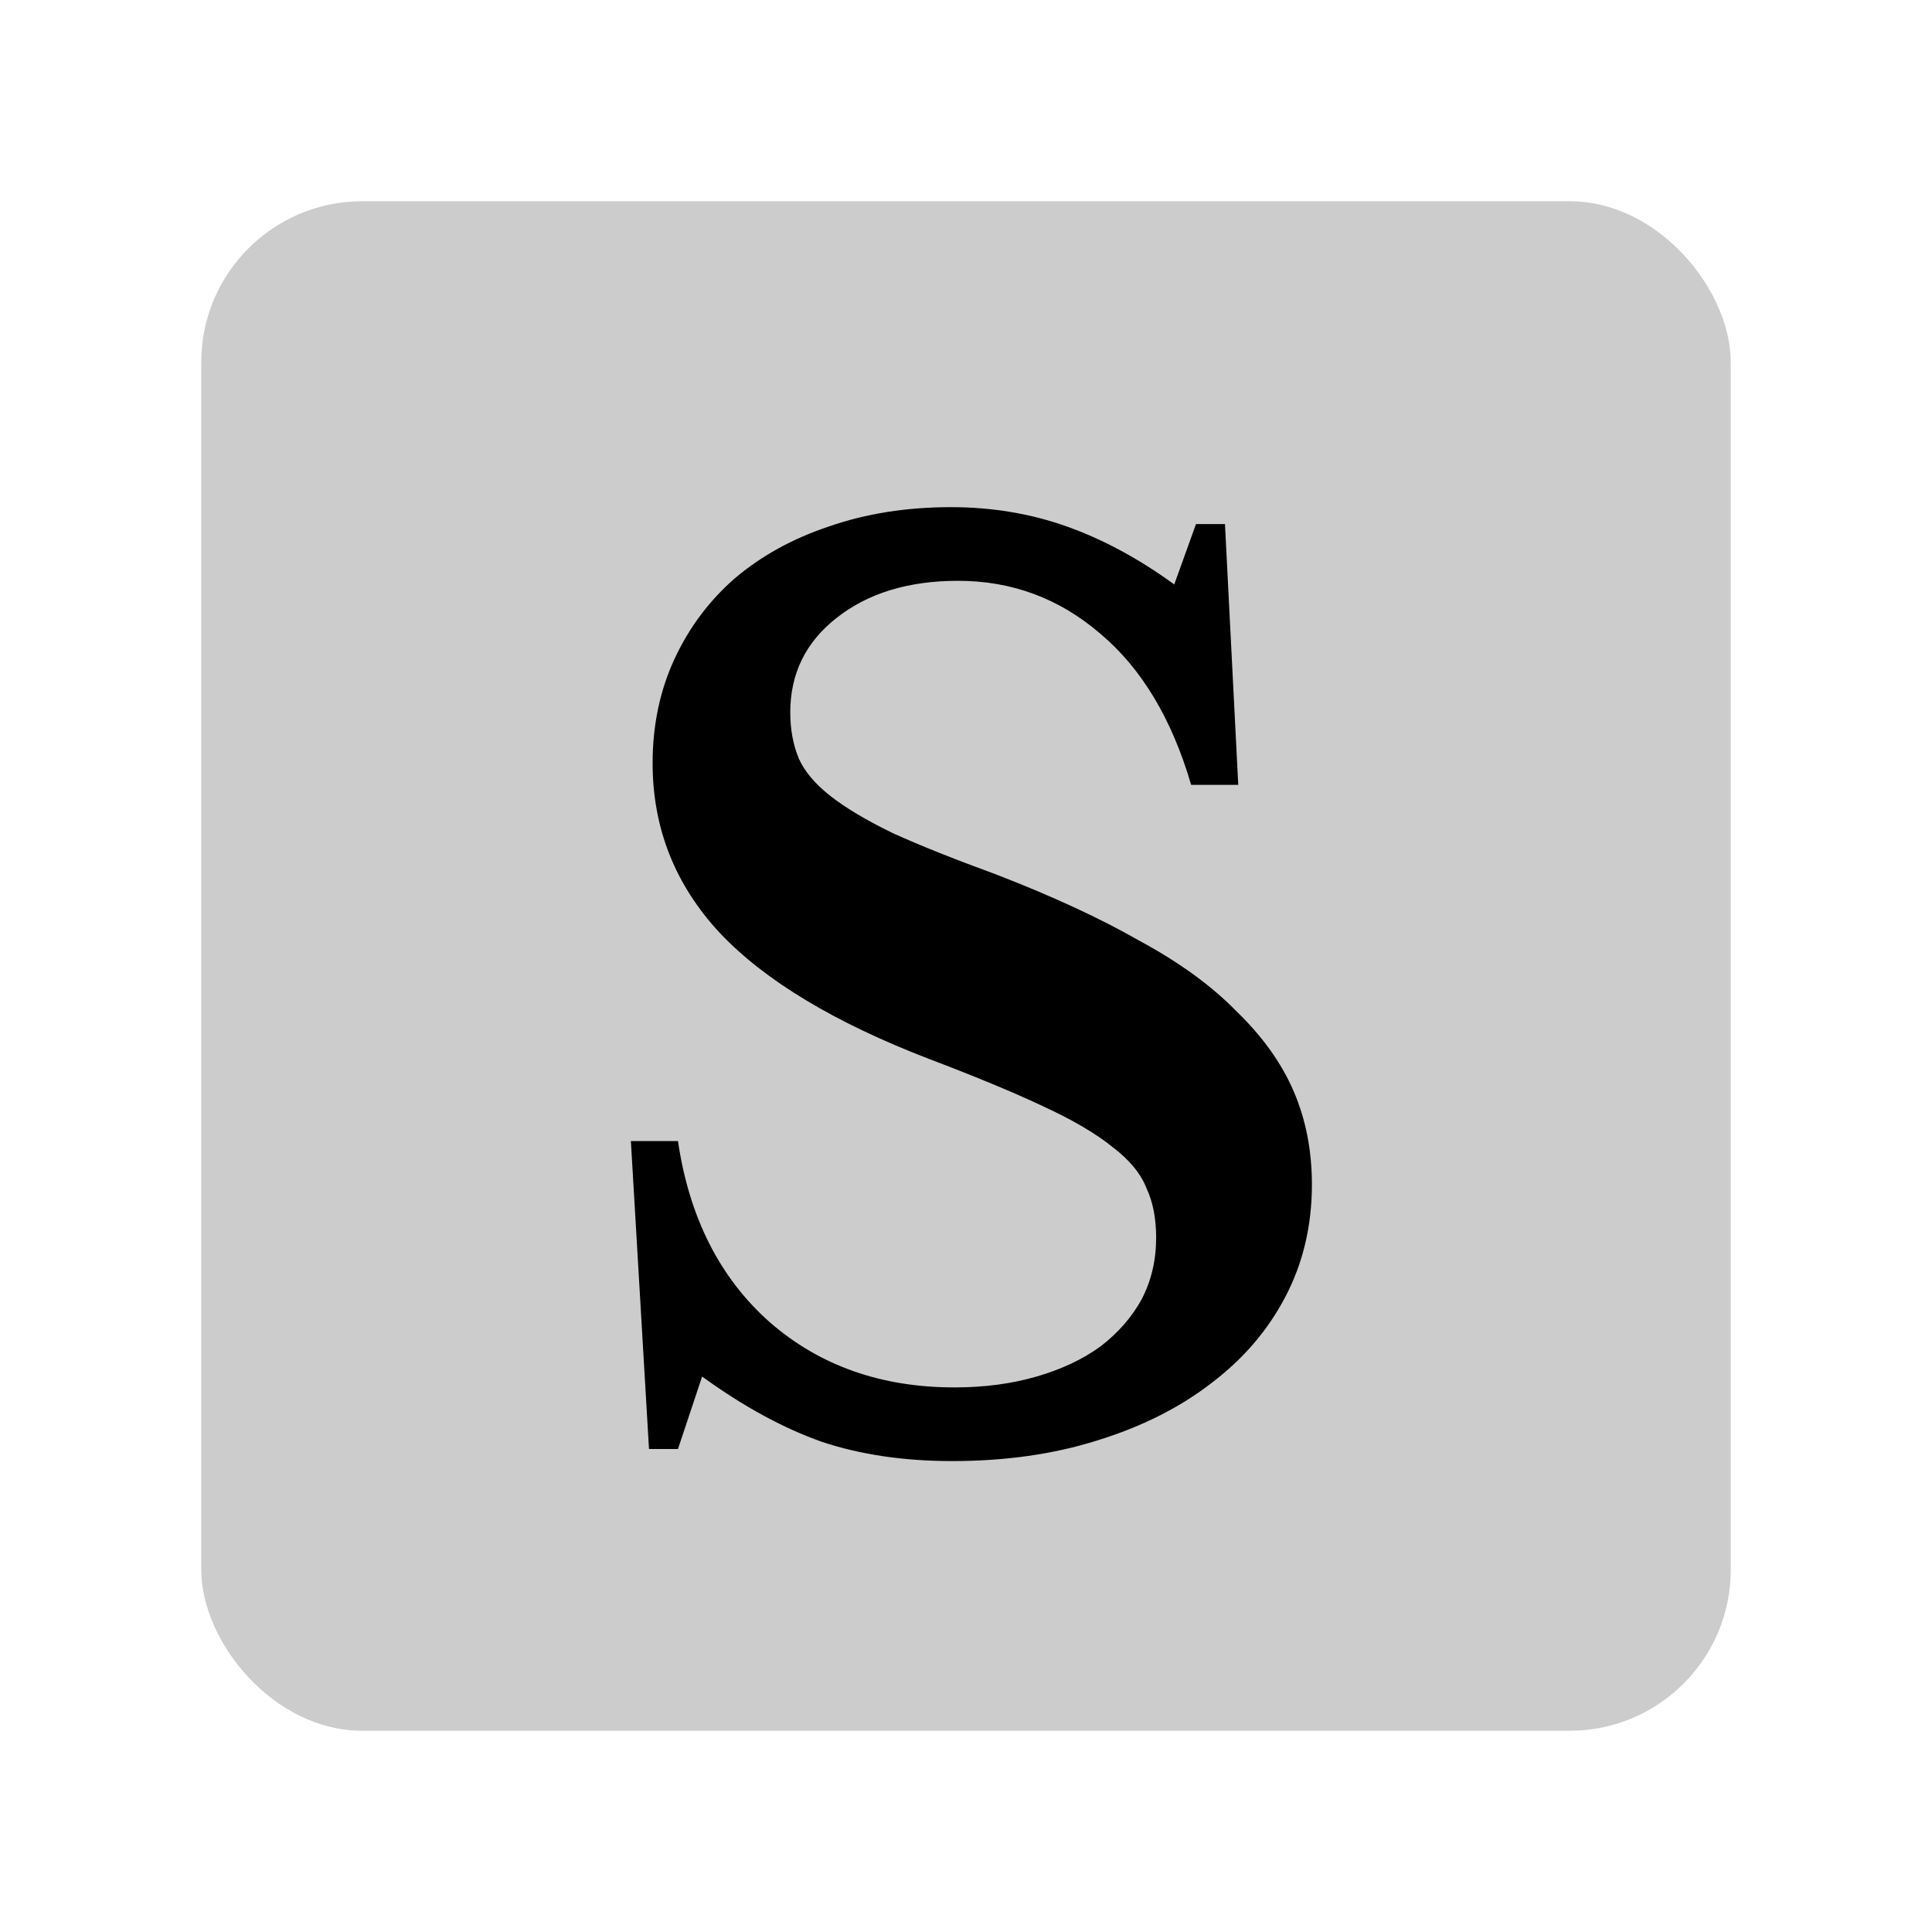 <svg width="48" height="48" viewBox="0 0 48 48" fill="none" xmlns="http://www.w3.org/2000/svg">
<g id="letters/serif-s">
<rect id="Rectangle 48" opacity="0.2" x="5" y="5" width="38" height="38" rx="4" fill="black"/>
<path id="S" d="M15.674 28.35H16.844C17.124 30.25 17.884 31.75 19.124 32.85C20.364 33.93 21.894 34.47 23.714 34.47C24.454 34.47 25.134 34.38 25.754 34.2C26.374 34.02 26.904 33.77 27.344 33.45C27.784 33.11 28.124 32.72 28.364 32.28C28.604 31.82 28.724 31.31 28.724 30.75C28.724 30.27 28.644 29.86 28.484 29.52C28.344 29.16 28.064 28.82 27.644 28.5C27.224 28.16 26.644 27.82 25.904 27.48C25.184 27.14 24.244 26.75 23.084 26.31C20.744 25.41 19.014 24.37 17.894 23.19C16.774 21.99 16.214 20.58 16.214 18.96C16.214 18.02 16.394 17.16 16.754 16.38C17.114 15.6 17.614 14.93 18.254 14.37C18.914 13.81 19.694 13.38 20.594 13.08C21.514 12.76 22.524 12.6 23.624 12.6C24.644 12.6 25.604 12.76 26.504 13.08C27.404 13.4 28.294 13.88 29.174 14.52L29.714 13.02H30.434L30.764 19.5H29.594C29.114 17.86 28.364 16.61 27.344 15.75C26.324 14.87 25.144 14.43 23.804 14.43C22.564 14.43 21.554 14.74 20.774 15.36C20.014 15.96 19.634 16.74 19.634 17.7C19.634 18.12 19.704 18.5 19.844 18.84C19.984 19.16 20.244 19.47 20.624 19.77C21.004 20.07 21.524 20.38 22.184 20.7C22.844 21 23.694 21.34 24.734 21.72C26.134 22.26 27.324 22.81 28.304 23.37C29.304 23.91 30.114 24.5 30.734 25.14C31.374 25.76 31.844 26.42 32.144 27.12C32.444 27.82 32.594 28.59 32.594 29.43C32.594 30.45 32.374 31.38 31.934 32.22C31.494 33.06 30.874 33.78 30.074 34.38C29.294 34.98 28.354 35.45 27.254 35.79C26.174 36.13 24.974 36.3 23.654 36.3C22.454 36.3 21.374 36.14 20.414 35.82C19.454 35.48 18.464 34.94 17.444 34.2L16.844 36H16.124L15.674 28.35Z" fill="black"/>
</g>
</svg>
